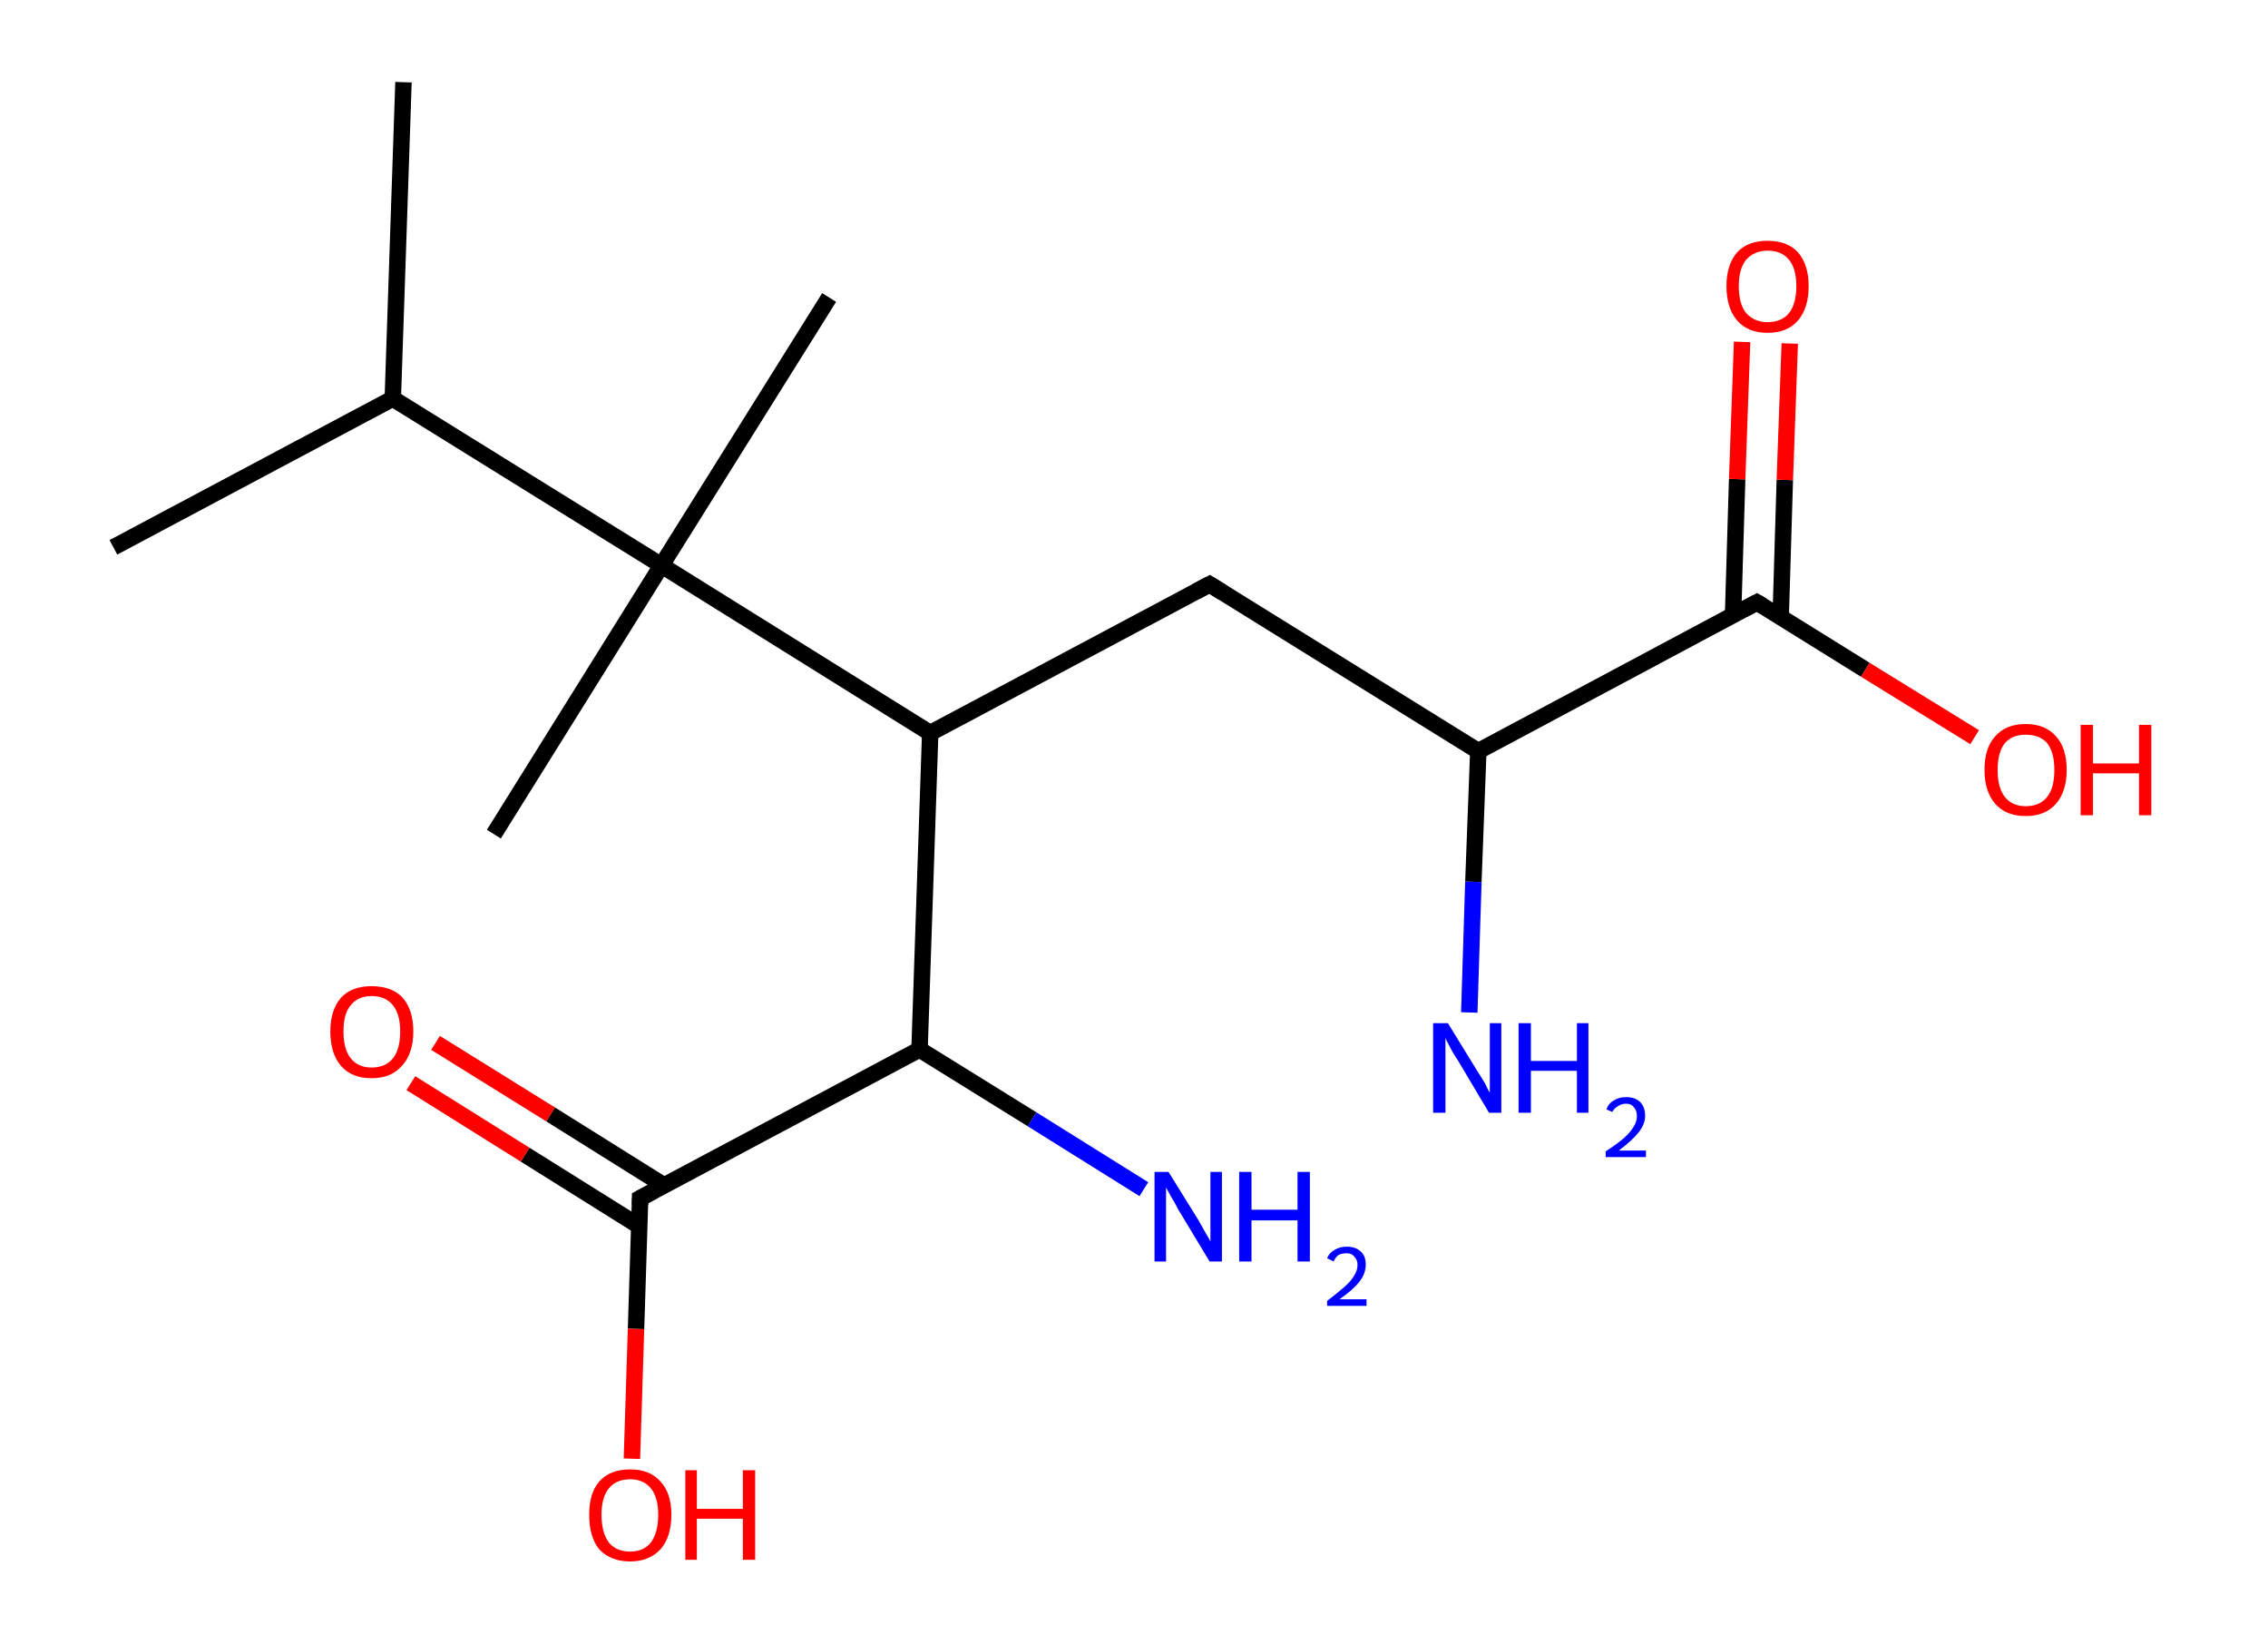 <?xml version='1.0' encoding='ASCII' standalone='yes'?>
<svg xmlns="http://www.w3.org/2000/svg" xmlns:rdkit="http://www.rdkit.org/xml" xmlns:xlink="http://www.w3.org/1999/xlink" version="1.1" baseProfile="full" xml:space="preserve" width="276px" height="200px" viewBox="0 0 276 200">
<!-- END OF HEADER -->
<rect style="opacity:1.0;fill:#FFFFFF;stroke:none" width="276.0" height="200.0" x="0.0" y="0.0"> </rect>
<path class="bond-0 atom-0 atom-1" d="M 49.1,10.0 L 47.8,48.5" style="fill:none;fill-rule:evenodd;stroke:#000000;stroke-width:2.0px;stroke-linecap:butt;stroke-linejoin:miter;stroke-opacity:1"/>
<path class="bond-1 atom-1 atom-2" d="M 47.8,48.5 L 13.8,66.6" style="fill:none;fill-rule:evenodd;stroke:#000000;stroke-width:2.0px;stroke-linecap:butt;stroke-linejoin:miter;stroke-opacity:1"/>
<path class="bond-2 atom-1 atom-3" d="M 47.8,48.5 L 80.5,68.8" style="fill:none;fill-rule:evenodd;stroke:#000000;stroke-width:2.0px;stroke-linecap:butt;stroke-linejoin:miter;stroke-opacity:1"/>
<path class="bond-3 atom-3 atom-4" d="M 80.5,68.8 L 100.9,36.2" style="fill:none;fill-rule:evenodd;stroke:#000000;stroke-width:2.0px;stroke-linecap:butt;stroke-linejoin:miter;stroke-opacity:1"/>
<path class="bond-4 atom-3 atom-5" d="M 80.5,68.8 L 60.1,101.5" style="fill:none;fill-rule:evenodd;stroke:#000000;stroke-width:2.0px;stroke-linecap:butt;stroke-linejoin:miter;stroke-opacity:1"/>
<path class="bond-5 atom-3 atom-6" d="M 80.5,68.8 L 113.2,89.2" style="fill:none;fill-rule:evenodd;stroke:#000000;stroke-width:2.0px;stroke-linecap:butt;stroke-linejoin:miter;stroke-opacity:1"/>
<path class="bond-6 atom-6 atom-7" d="M 113.2,89.2 L 147.2,71.1" style="fill:none;fill-rule:evenodd;stroke:#000000;stroke-width:2.0px;stroke-linecap:butt;stroke-linejoin:miter;stroke-opacity:1"/>
<path class="bond-7 atom-7 atom-8" d="M 147.2,71.1 L 179.9,91.4" style="fill:none;fill-rule:evenodd;stroke:#000000;stroke-width:2.0px;stroke-linecap:butt;stroke-linejoin:miter;stroke-opacity:1"/>
<path class="bond-8 atom-8 atom-9" d="M 179.9,91.4 L 179.3,107.3" style="fill:none;fill-rule:evenodd;stroke:#000000;stroke-width:2.0px;stroke-linecap:butt;stroke-linejoin:miter;stroke-opacity:1"/>
<path class="bond-8 atom-8 atom-9" d="M 179.3,107.3 L 178.8,123.2" style="fill:none;fill-rule:evenodd;stroke:#0000FF;stroke-width:2.0px;stroke-linecap:butt;stroke-linejoin:miter;stroke-opacity:1"/>
<path class="bond-9 atom-8 atom-10" d="M 179.9,91.4 L 213.8,73.3" style="fill:none;fill-rule:evenodd;stroke:#000000;stroke-width:2.0px;stroke-linecap:butt;stroke-linejoin:miter;stroke-opacity:1"/>
<path class="bond-10 atom-10 atom-11" d="M 216.7,75.0 L 217.2,58.4" style="fill:none;fill-rule:evenodd;stroke:#000000;stroke-width:2.0px;stroke-linecap:butt;stroke-linejoin:miter;stroke-opacity:1"/>
<path class="bond-10 atom-10 atom-11" d="M 217.2,58.4 L 217.8,41.8" style="fill:none;fill-rule:evenodd;stroke:#FF0000;stroke-width:2.0px;stroke-linecap:butt;stroke-linejoin:miter;stroke-opacity:1"/>
<path class="bond-10 atom-10 atom-11" d="M 210.9,74.9 L 211.4,58.3" style="fill:none;fill-rule:evenodd;stroke:#000000;stroke-width:2.0px;stroke-linecap:butt;stroke-linejoin:miter;stroke-opacity:1"/>
<path class="bond-10 atom-10 atom-11" d="M 211.4,58.3 L 212.0,41.6" style="fill:none;fill-rule:evenodd;stroke:#FF0000;stroke-width:2.0px;stroke-linecap:butt;stroke-linejoin:miter;stroke-opacity:1"/>
<path class="bond-11 atom-10 atom-12" d="M 213.8,73.3 L 227.0,81.5" style="fill:none;fill-rule:evenodd;stroke:#000000;stroke-width:2.0px;stroke-linecap:butt;stroke-linejoin:miter;stroke-opacity:1"/>
<path class="bond-11 atom-10 atom-12" d="M 227.0,81.5 L 240.3,89.7" style="fill:none;fill-rule:evenodd;stroke:#FF0000;stroke-width:2.0px;stroke-linecap:butt;stroke-linejoin:miter;stroke-opacity:1"/>
<path class="bond-12 atom-6 atom-13" d="M 113.2,89.2 L 111.9,127.7" style="fill:none;fill-rule:evenodd;stroke:#000000;stroke-width:2.0px;stroke-linecap:butt;stroke-linejoin:miter;stroke-opacity:1"/>
<path class="bond-13 atom-13 atom-14" d="M 111.9,127.7 L 125.6,136.2" style="fill:none;fill-rule:evenodd;stroke:#000000;stroke-width:2.0px;stroke-linecap:butt;stroke-linejoin:miter;stroke-opacity:1"/>
<path class="bond-13 atom-13 atom-14" d="M 125.6,136.2 L 139.2,144.7" style="fill:none;fill-rule:evenodd;stroke:#0000FF;stroke-width:2.0px;stroke-linecap:butt;stroke-linejoin:miter;stroke-opacity:1"/>
<path class="bond-14 atom-13 atom-15" d="M 111.9,127.7 L 77.9,145.8" style="fill:none;fill-rule:evenodd;stroke:#000000;stroke-width:2.0px;stroke-linecap:butt;stroke-linejoin:miter;stroke-opacity:1"/>
<path class="bond-15 atom-15 atom-16" d="M 80.9,144.3 L 67.0,135.6" style="fill:none;fill-rule:evenodd;stroke:#000000;stroke-width:2.0px;stroke-linecap:butt;stroke-linejoin:miter;stroke-opacity:1"/>
<path class="bond-15 atom-15 atom-16" d="M 67.0,135.6 L 53.0,126.9" style="fill:none;fill-rule:evenodd;stroke:#FF0000;stroke-width:2.0px;stroke-linecap:butt;stroke-linejoin:miter;stroke-opacity:1"/>
<path class="bond-15 atom-15 atom-16" d="M 77.8,149.2 L 63.9,140.5" style="fill:none;fill-rule:evenodd;stroke:#000000;stroke-width:2.0px;stroke-linecap:butt;stroke-linejoin:miter;stroke-opacity:1"/>
<path class="bond-15 atom-15 atom-16" d="M 63.9,140.5 L 50.0,131.8" style="fill:none;fill-rule:evenodd;stroke:#FF0000;stroke-width:2.0px;stroke-linecap:butt;stroke-linejoin:miter;stroke-opacity:1"/>
<path class="bond-16 atom-15 atom-17" d="M 77.9,145.8 L 77.4,161.7" style="fill:none;fill-rule:evenodd;stroke:#000000;stroke-width:2.0px;stroke-linecap:butt;stroke-linejoin:miter;stroke-opacity:1"/>
<path class="bond-16 atom-15 atom-17" d="M 77.4,161.7 L 76.9,177.5" style="fill:none;fill-rule:evenodd;stroke:#FF0000;stroke-width:2.0px;stroke-linecap:butt;stroke-linejoin:miter;stroke-opacity:1"/>
<path d="M 145.5,72.0 L 147.2,71.1 L 148.8,72.1" style="fill:none;stroke:#000000;stroke-width:2.0px;stroke-linecap:butt;stroke-linejoin:miter;stroke-opacity:1;"/>
<path d="M 212.1,74.2 L 213.8,73.3 L 214.5,73.7" style="fill:none;stroke:#000000;stroke-width:2.0px;stroke-linecap:butt;stroke-linejoin:miter;stroke-opacity:1;"/>
<path d="M 79.6,144.9 L 77.9,145.8 L 77.9,146.6" style="fill:none;stroke:#000000;stroke-width:2.0px;stroke-linecap:butt;stroke-linejoin:miter;stroke-opacity:1;"/>
<path class="atom-9" d="M 176.2 124.5 L 179.7 130.2 Q 180.1 130.8, 180.7 131.8 Q 181.2 132.9, 181.3 132.9 L 181.3 124.5 L 182.7 124.5 L 182.7 135.4 L 181.2 135.4 L 177.4 129.0 Q 176.9 128.3, 176.5 127.5 Q 176.0 126.6, 175.9 126.3 L 175.9 135.4 L 174.4 135.4 L 174.4 124.5 L 176.2 124.5 " fill="#0000FF"/>
<path class="atom-9" d="M 184.8 124.5 L 186.3 124.5 L 186.3 129.1 L 191.9 129.1 L 191.9 124.5 L 193.3 124.5 L 193.3 135.4 L 191.9 135.4 L 191.9 130.3 L 186.3 130.3 L 186.3 135.4 L 184.8 135.4 L 184.8 124.5 " fill="#0000FF"/>
<path class="atom-9" d="M 195.5 135.0 Q 195.7 134.3, 196.4 133.9 Q 197.0 133.5, 197.9 133.5 Q 199.0 133.5, 199.6 134.1 Q 200.2 134.7, 200.2 135.8 Q 200.2 136.8, 199.4 137.8 Q 198.6 138.8, 197.0 140.0 L 200.3 140.0 L 200.3 140.8 L 195.4 140.8 L 195.4 140.1 Q 196.8 139.2, 197.6 138.5 Q 198.4 137.8, 198.8 137.1 Q 199.2 136.5, 199.2 135.8 Q 199.2 135.1, 198.8 134.7 Q 198.5 134.3, 197.9 134.3 Q 197.3 134.3, 196.9 134.6 Q 196.5 134.8, 196.2 135.3 L 195.5 135.0 " fill="#0000FF"/>
<path class="atom-11" d="M 210.1 34.8 Q 210.1 32.2, 211.4 30.7 Q 212.7 29.3, 215.1 29.3 Q 217.5 29.3, 218.8 30.7 Q 220.1 32.2, 220.1 34.8 Q 220.1 37.5, 218.8 39.0 Q 217.5 40.5, 215.1 40.5 Q 212.7 40.5, 211.4 39.0 Q 210.1 37.5, 210.1 34.8 M 215.1 39.2 Q 216.8 39.2, 217.7 38.1 Q 218.6 37.0, 218.6 34.8 Q 218.6 32.7, 217.7 31.6 Q 216.8 30.5, 215.1 30.5 Q 213.5 30.5, 212.5 31.6 Q 211.6 32.7, 211.6 34.8 Q 211.6 37.0, 212.5 38.1 Q 213.5 39.2, 215.1 39.2 " fill="#FF0000"/>
<path class="atom-12" d="M 241.5 93.7 Q 241.5 91.0, 242.8 89.6 Q 244.1 88.1, 246.5 88.1 Q 248.9 88.1, 250.2 89.6 Q 251.5 91.0, 251.5 93.7 Q 251.5 96.3, 250.2 97.8 Q 248.9 99.3, 246.5 99.3 Q 244.1 99.3, 242.8 97.8 Q 241.5 96.3, 241.5 93.7 M 246.5 98.1 Q 248.2 98.1, 249.1 97.0 Q 250.0 95.9, 250.0 93.7 Q 250.0 91.5, 249.1 90.4 Q 248.2 89.4, 246.5 89.4 Q 244.9 89.4, 244.0 90.4 Q 243.1 91.5, 243.1 93.7 Q 243.1 95.9, 244.0 97.0 Q 244.9 98.1, 246.5 98.1 " fill="#FF0000"/>
<path class="atom-12" d="M 253.2 88.2 L 254.7 88.2 L 254.7 92.9 L 260.3 92.9 L 260.3 88.2 L 261.8 88.2 L 261.8 99.2 L 260.3 99.2 L 260.3 94.1 L 254.7 94.1 L 254.7 99.2 L 253.2 99.2 L 253.2 88.2 " fill="#FF0000"/>
<path class="atom-14" d="M 142.2 142.6 L 145.8 148.4 Q 146.1 148.9, 146.7 150.0 Q 147.3 151.0, 147.3 151.1 L 147.3 142.6 L 148.7 142.6 L 148.7 153.5 L 147.2 153.5 L 143.4 147.2 Q 143.0 146.4, 142.5 145.6 Q 142.0 144.7, 141.9 144.5 L 141.9 153.5 L 140.5 153.5 L 140.5 142.6 L 142.2 142.6 " fill="#0000FF"/>
<path class="atom-14" d="M 150.8 142.6 L 152.3 142.6 L 152.3 147.2 L 157.9 147.2 L 157.9 142.6 L 159.4 142.6 L 159.4 153.5 L 157.9 153.5 L 157.9 148.5 L 152.3 148.5 L 152.3 153.5 L 150.8 153.5 L 150.8 142.6 " fill="#0000FF"/>
<path class="atom-14" d="M 161.5 153.1 Q 161.8 152.4, 162.4 152.1 Q 163.0 151.7, 163.9 151.7 Q 165.0 151.7, 165.6 152.3 Q 166.2 152.8, 166.2 153.9 Q 166.2 155.0, 165.4 156.0 Q 164.6 157.0, 163.0 158.1 L 166.3 158.1 L 166.3 158.9 L 161.5 158.9 L 161.5 158.3 Q 162.8 157.3, 163.6 156.6 Q 164.4 155.9, 164.8 155.2 Q 165.2 154.6, 165.2 153.9 Q 165.2 153.3, 164.8 152.9 Q 164.5 152.5, 163.9 152.5 Q 163.3 152.5, 162.9 152.7 Q 162.5 153.0, 162.3 153.5 L 161.5 153.1 " fill="#0000FF"/>
<path class="atom-16" d="M 40.2 125.5 Q 40.2 122.9, 41.5 121.4 Q 42.8 120.0, 45.2 120.0 Q 47.7 120.0, 49.0 121.4 Q 50.3 122.9, 50.3 125.5 Q 50.3 128.2, 48.9 129.7 Q 47.6 131.2, 45.2 131.2 Q 42.8 131.2, 41.5 129.7 Q 40.2 128.2, 40.2 125.5 M 45.2 129.9 Q 46.9 129.9, 47.8 128.8 Q 48.7 127.7, 48.7 125.5 Q 48.7 123.4, 47.8 122.3 Q 46.9 121.2, 45.2 121.2 Q 43.6 121.2, 42.7 122.3 Q 41.8 123.3, 41.8 125.5 Q 41.8 127.7, 42.7 128.8 Q 43.6 129.9, 45.2 129.9 " fill="#FF0000"/>
<path class="atom-17" d="M 71.7 184.3 Q 71.7 181.7, 72.9 180.3 Q 74.2 178.8, 76.7 178.8 Q 79.1 178.8, 80.4 180.3 Q 81.7 181.7, 81.7 184.3 Q 81.7 187.0, 80.4 188.5 Q 79.0 190.0, 76.7 190.0 Q 74.3 190.0, 72.9 188.5 Q 71.7 187.0, 71.7 184.3 M 76.7 188.8 Q 78.3 188.8, 79.2 187.7 Q 80.1 186.5, 80.1 184.3 Q 80.1 182.2, 79.2 181.1 Q 78.3 180.0, 76.7 180.0 Q 75.0 180.0, 74.1 181.1 Q 73.2 182.2, 73.2 184.3 Q 73.2 186.5, 74.1 187.7 Q 75.0 188.8, 76.7 188.8 " fill="#FF0000"/>
<path class="atom-17" d="M 83.4 178.9 L 84.8 178.9 L 84.8 183.6 L 90.4 183.6 L 90.4 178.9 L 91.9 178.9 L 91.9 189.8 L 90.4 189.8 L 90.4 184.8 L 84.8 184.8 L 84.8 189.8 L 83.4 189.8 L 83.4 178.9 " fill="#FF0000"/>
</svg>
